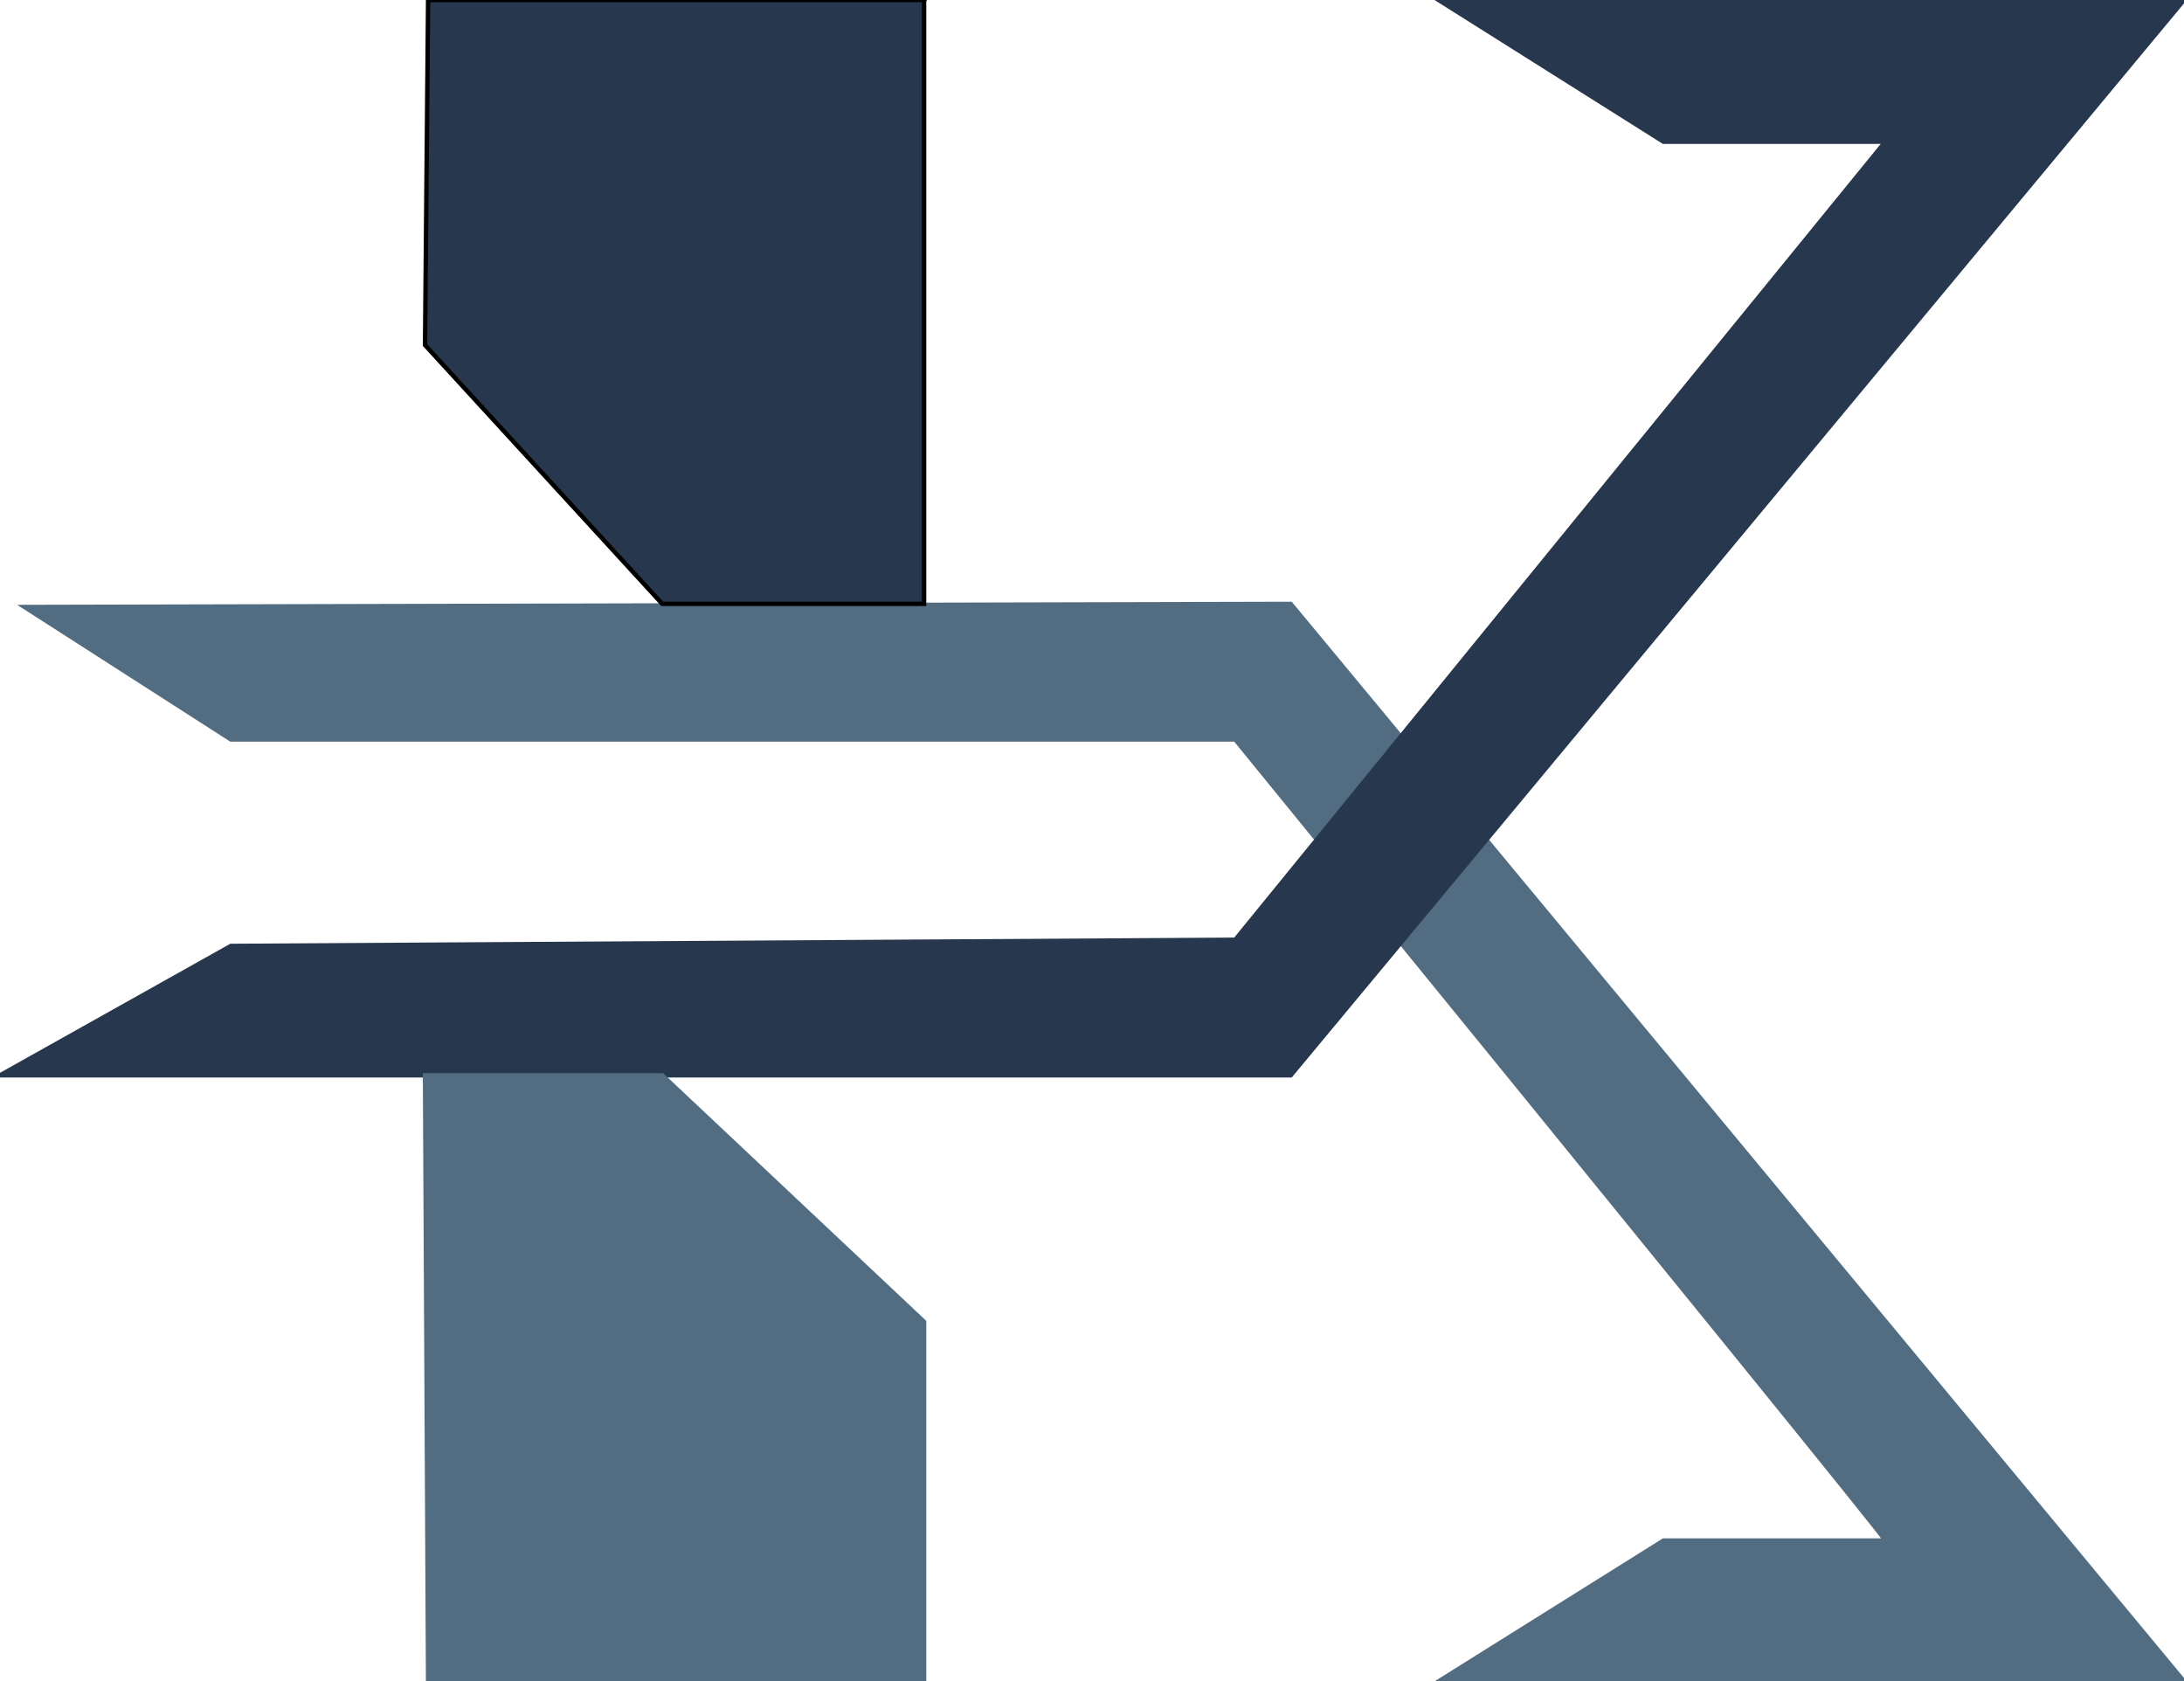 <svg id="eRh3MSgXQ9n1" xmlns="http://www.w3.org/2000/svg" xmlns:xlink="http://www.w3.org/1999/xlink" viewBox="0 0 569 438" shape-rendering="geometricPrecision" text-rendering="geometricPrecision"><path d="M6.386,158.12l329.885-.803L569,438h-194.203l58.593-36.681q56.987,0,57.79,0t-169.357-208.686h-261.66L6.386,158.12Z" transform="translate(0 0)" fill="#526d82" stroke="#526d82" stroke-width="1.138"/><path d="M0,280.121l60.162-33.711l261.66-1.605L491.179,36.921h-57.79L374.797,-0L569,-0L336.27,280.121L0,280.121Z" transform="translate(0 0)" fill="#27374d" stroke="#27374d" stroke-width="1.138"/><path d="M240.756,438h-129.225l-.803-157.879h61.803l68.224,64.211v93.668Z" fill="#526d82" stroke="#526d82" stroke-width="1.138"/><path d="M240.756,0v157.317l-68.224-0-61.803-67.422.803-89.896l129.225 0Z" transform="translate(0 0)" fill="#27374d" stroke="#000" stroke-width="1.138"/></svg>
